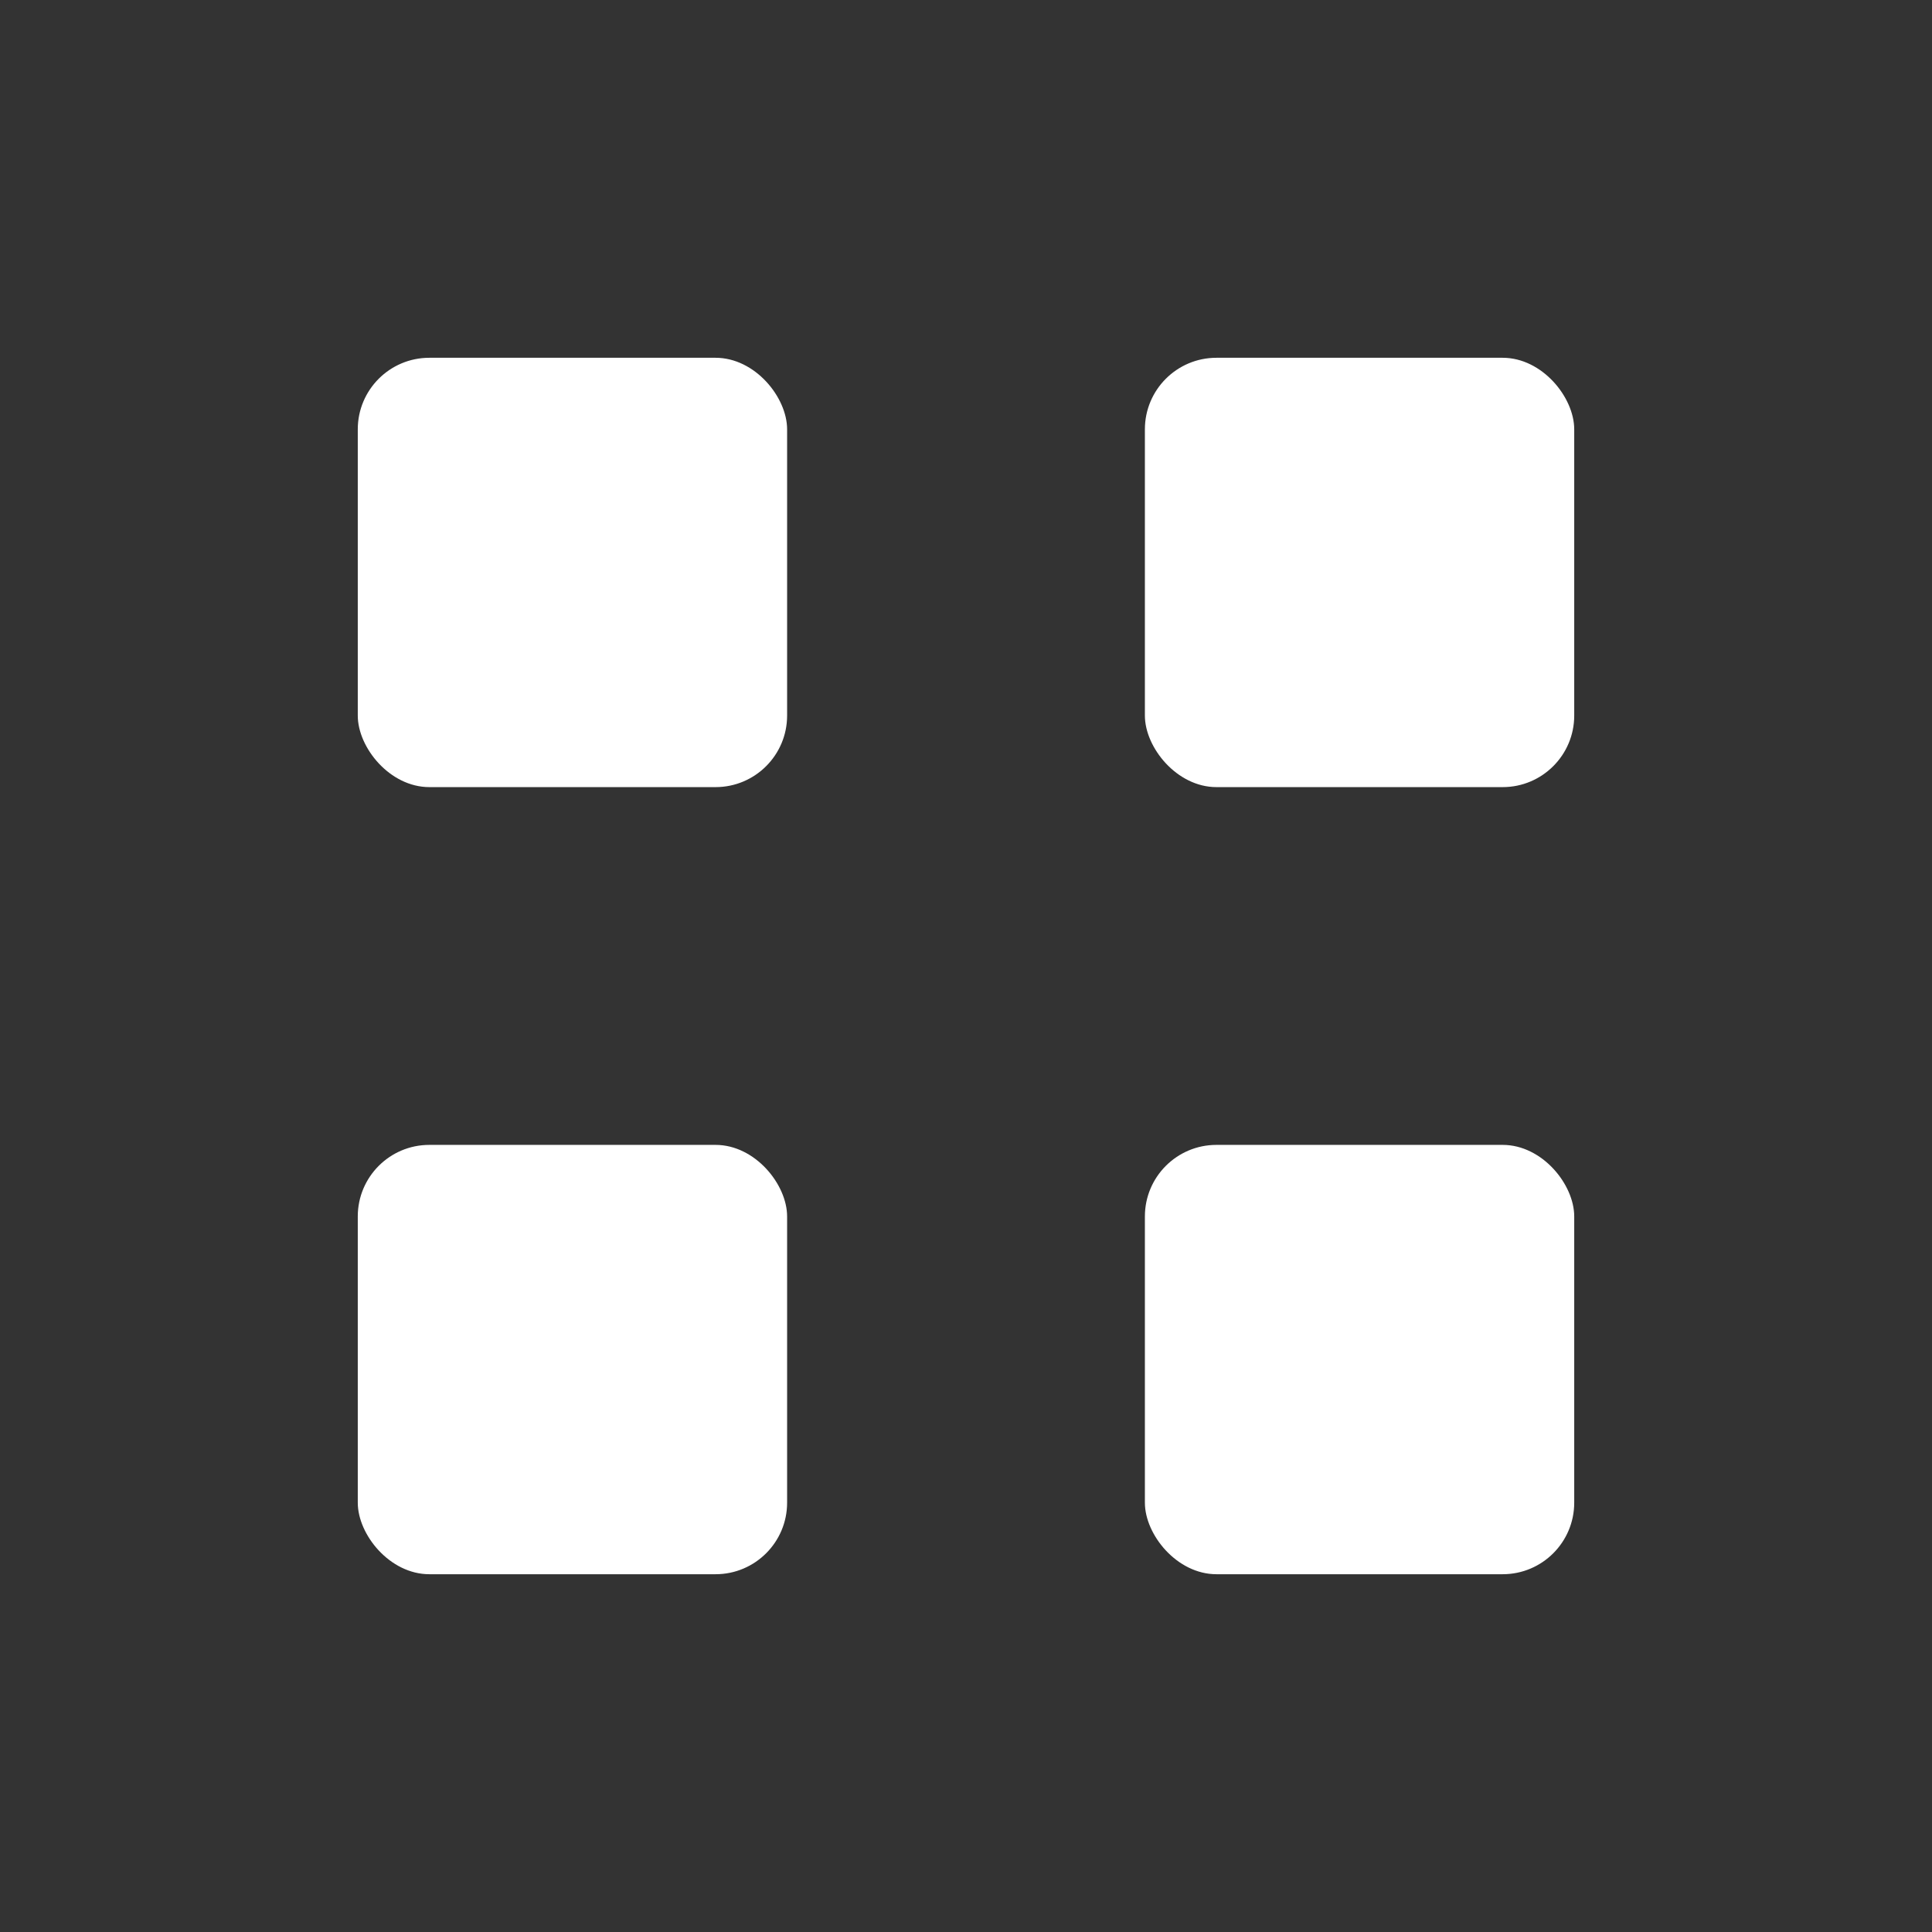 <?xml version="1.0" encoding="UTF-8"?>
<svg id="_Слой_1" data-name="Слой 1" xmlns="http://www.w3.org/2000/svg" viewBox="0 0 27 27">
  <rect x="0" y="0" width="27" height="27" fill="#333333" stroke="none"/>
  <defs>
    <style>
      .cls-1 {
        fill: #fff;
        stroke-width: 0px;
      }
    </style>
  </defs>
  <rect class="cls-1" x="5" y="5" width="6" height="6" rx="1" ry="1"/>
  <rect class="cls-1" x="16" y="5" width="6" height="6" rx="1" ry="1"/>
  <rect class="cls-1" x="5" y="16" width="6" height="6" rx="1" ry="1"/>
  <rect class="cls-1" x="16" y="16" width="6" height="6" rx="1" ry="1"/>
</svg>